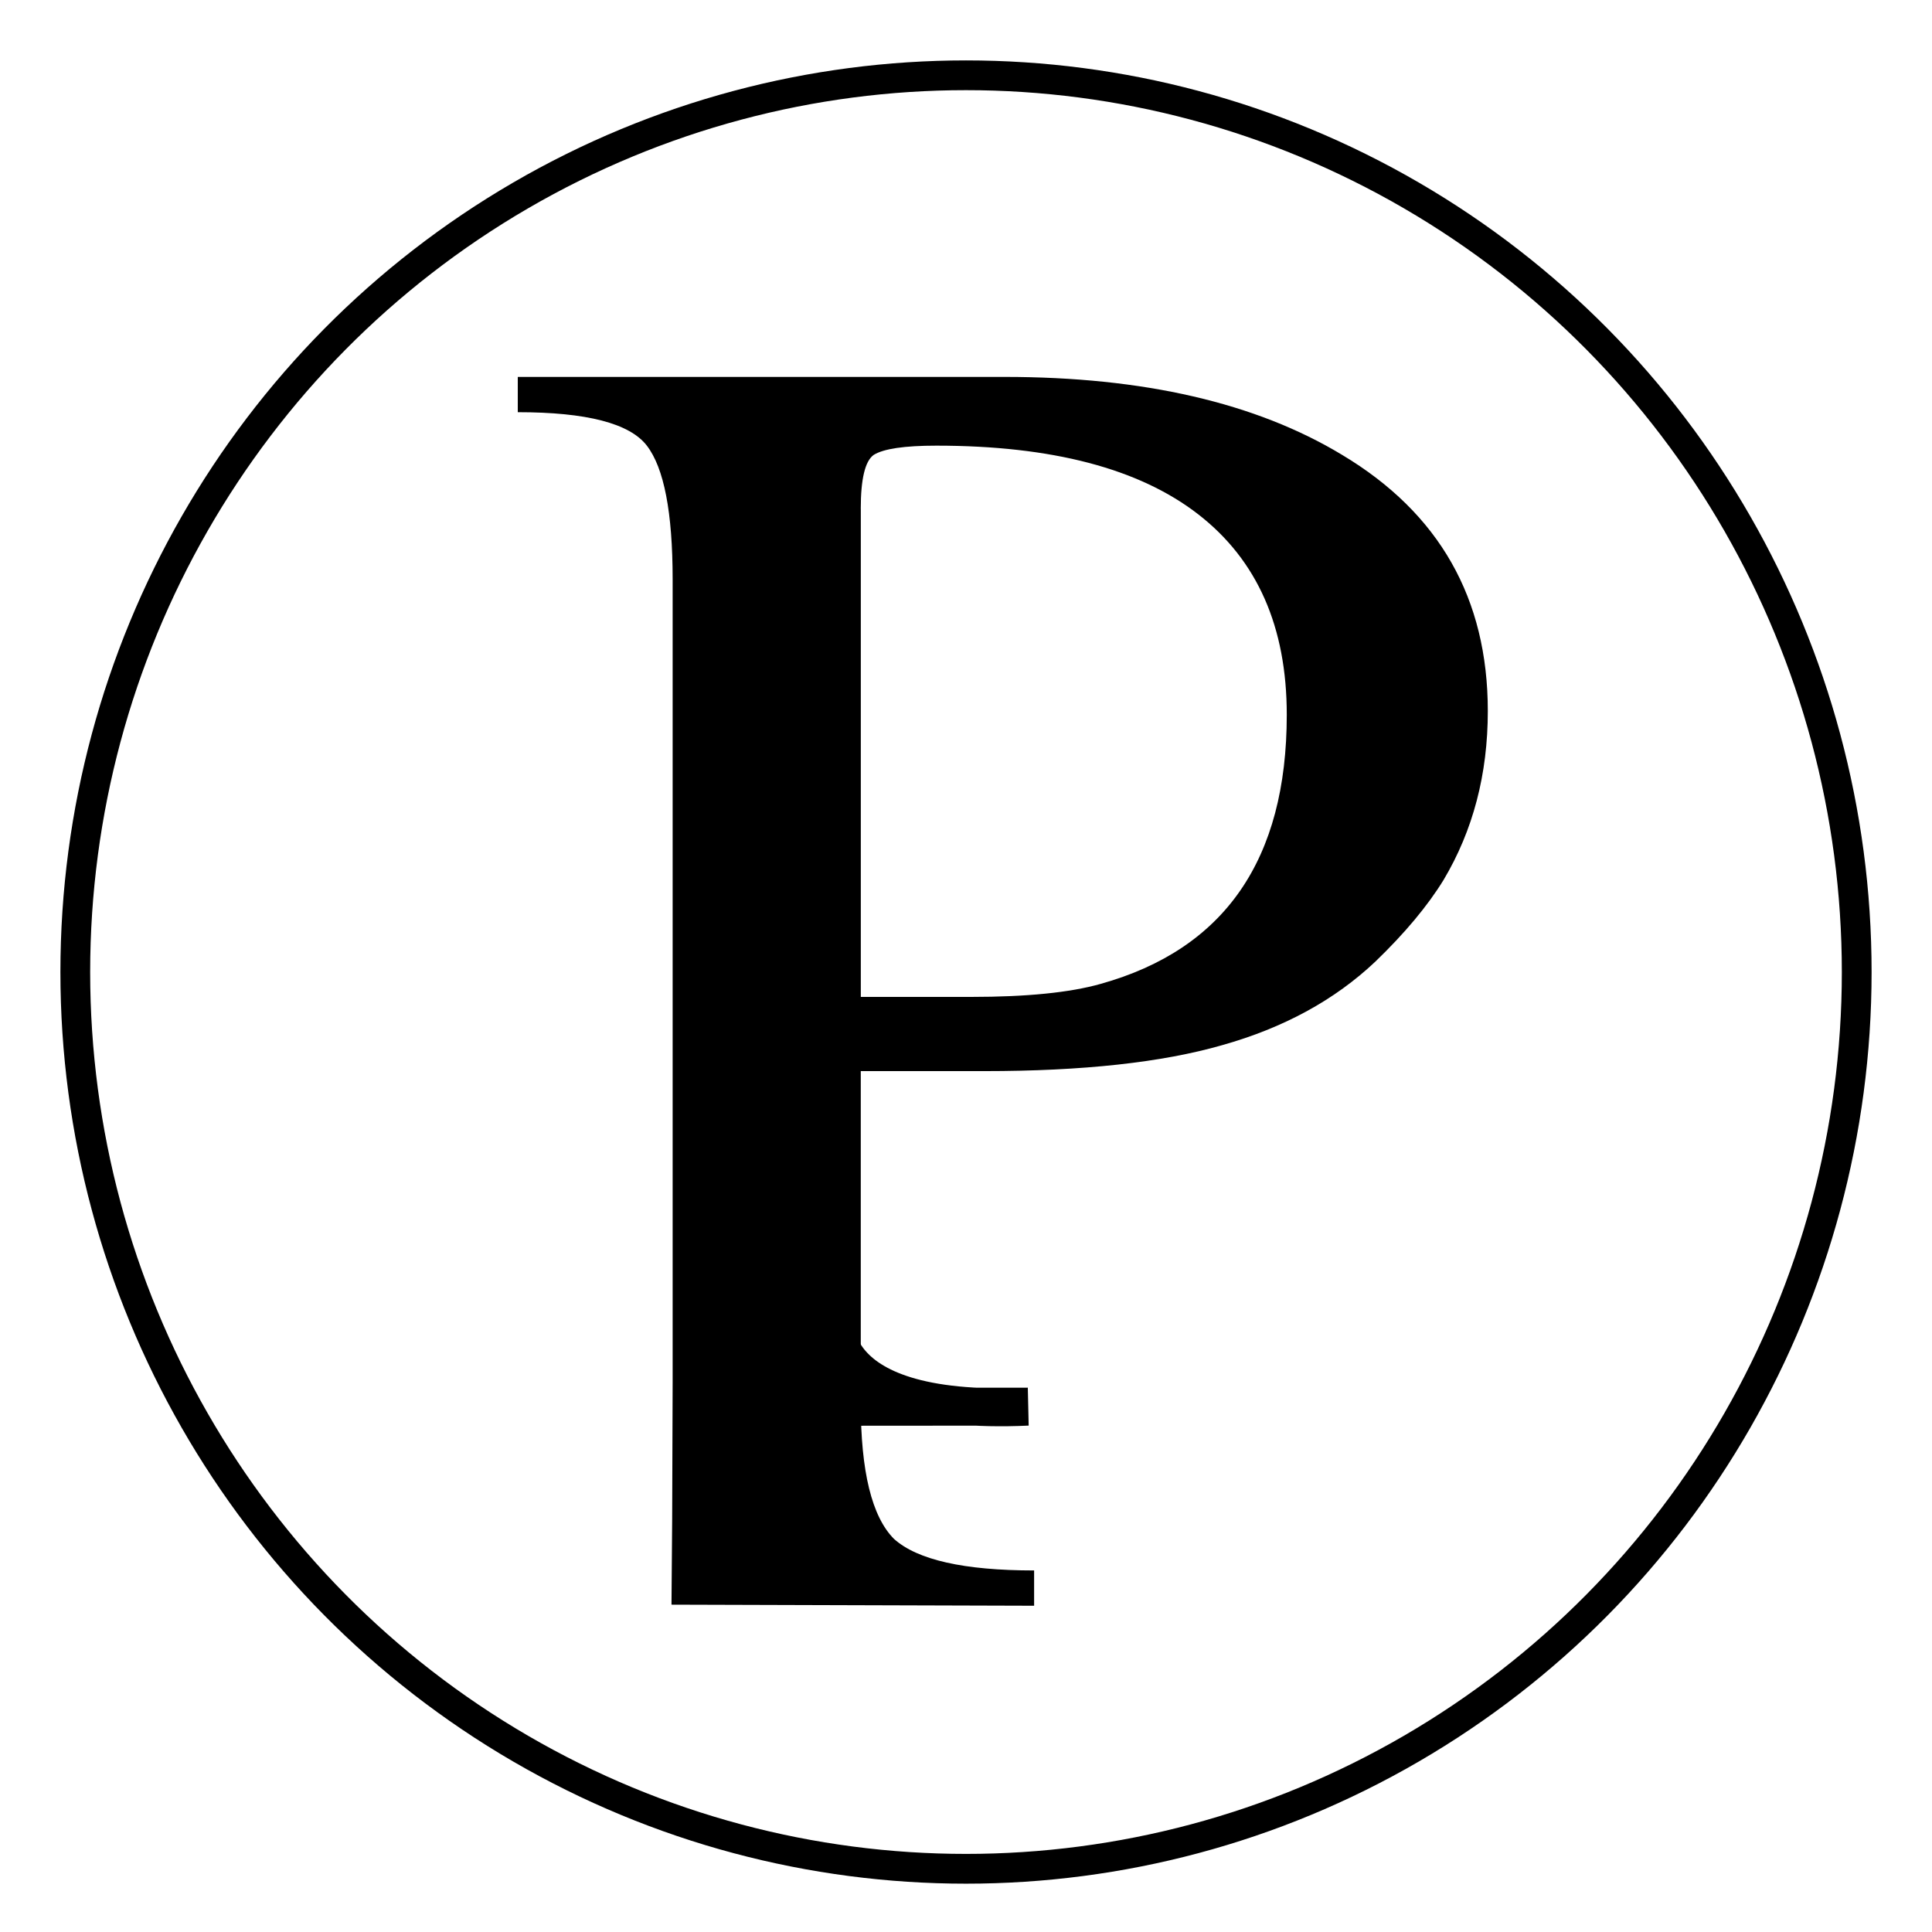 <?xml version="1.0" encoding="UTF-8"?>
<svg width="32mm" height="32mm" version="1.1" viewBox="0 0 32 32" xmlns="http://www.w3.org/2000/svg">
<g transform="translate(-40.109 -83.389)">
<g transform="matrix(2.459 0 0 2.475 -16.337 -137.11)">
<path transform="scale(.265)" d="m99.783 346.6v-0.891h12.375c3.531 0 6.391 0.656 8.578 1.969 2.469 1.469 3.703 3.625 3.703 6.469 0 1.594-0.375 3.016-1.125 4.266-0.406 0.656-0.984 1.344-1.734 2.062-1.031 0.969-2.328 1.672-3.891 2.109-1.531 0.438-3.547 0.656-6.047 0.656h-3.141v8.391c0 1.719 0.281 2.859 0.844 3.422 0.594 0.531 1.781 0.797 3.562 0.797v0.891l-9.217-0.027c0.026-3.743 0.01-0.176 0.029-5.598v-20.297c0-1.688-0.219-2.812-0.656-3.375s-1.531-0.844-3.281-0.844zm8.719 2.438v12.328h2.812c1.406 0 2.5-0.109 3.281-0.328 3.156-0.875 4.734-3.141 4.734-6.797 0-2.219-0.75-3.906-2.25-5.062s-3.719-1.734-6.656-1.734c-0.812 0-1.344 0.078-1.594 0.234-0.219 0.156-0.328 0.609-0.328 1.359z" color="#000000" stroke-width="1px" style="-inkscape-stroke:none;paint-order:stroke markers fill;shape-inside:url(#rect11);white-space:pre"/>
<path d="m29.878 98.504c-1.47 0.066-1.295-0.652-1.295-0.652l-0.074 0.653z" fill="none" stroke="#000" stroke-width=".254px"/>
</g>
<ellipse cx="56.109" cy="99.489" rx="14.753" ry="14.853" fill-opacity="1.1968e-7" stroke="#000" stroke-width=".493" style="paint-order:stroke markers fill"/>
</g>
</svg>
